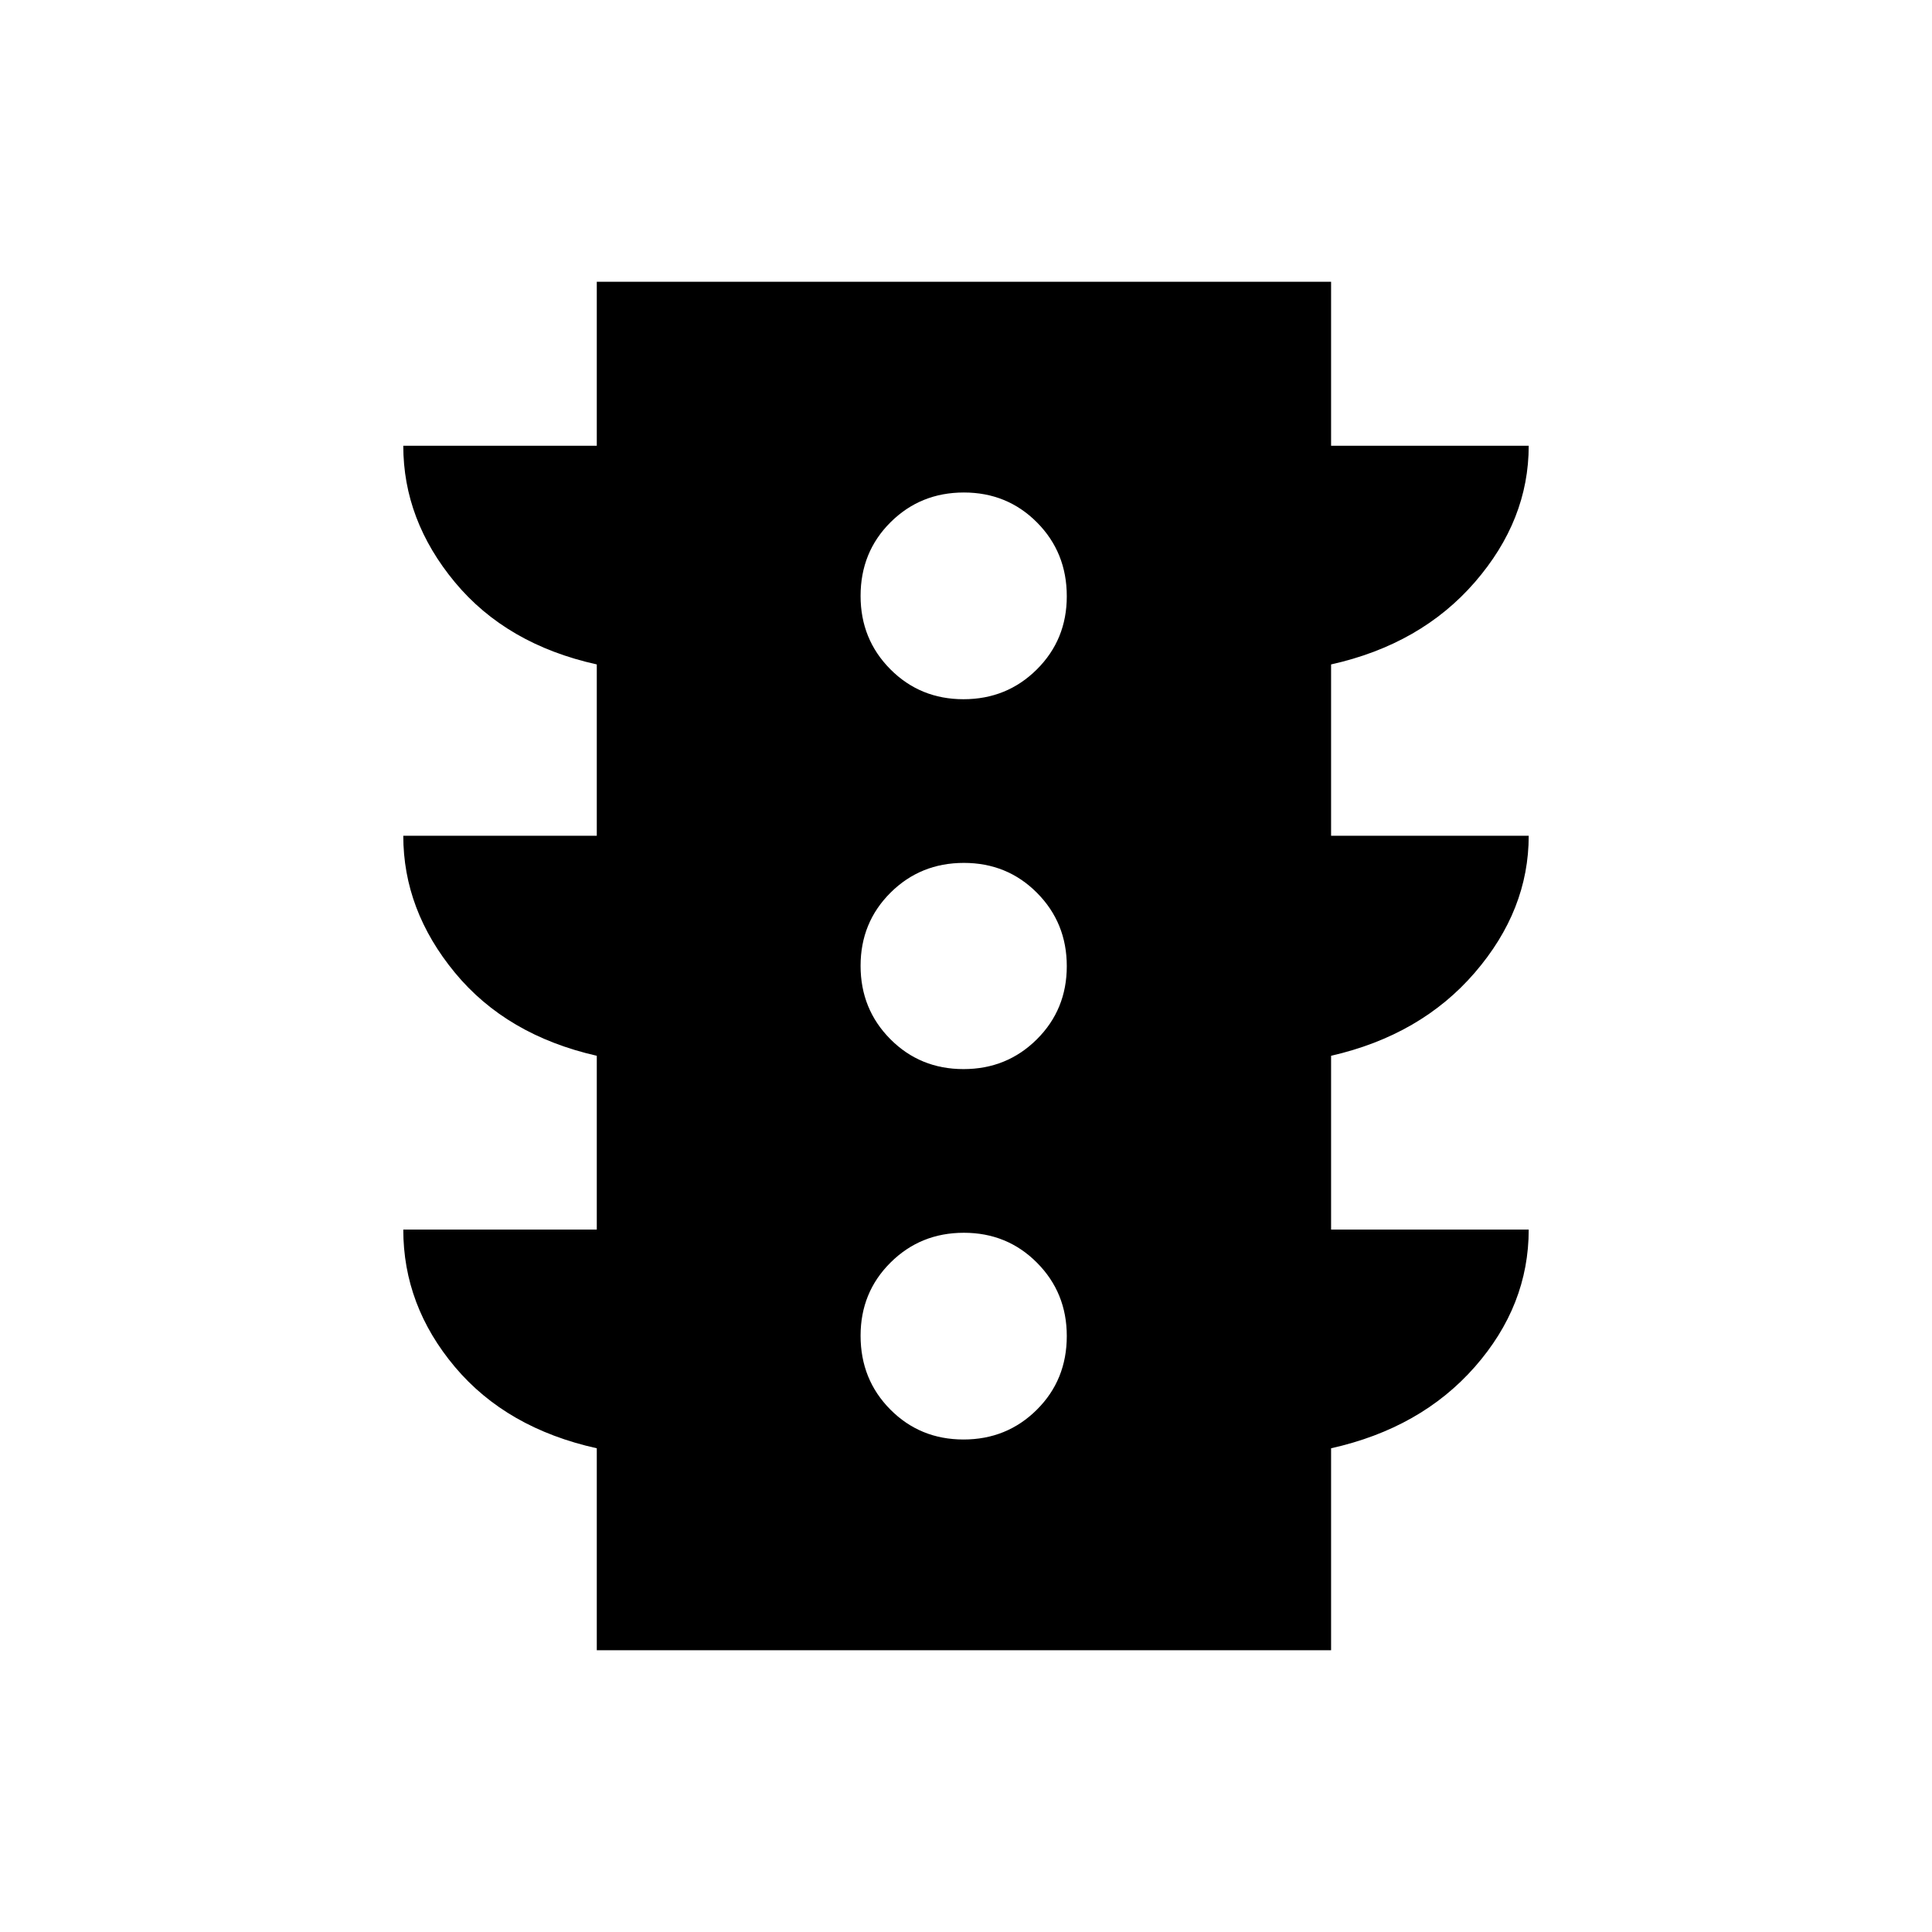 <svg xmlns="http://www.w3.org/2000/svg" height="40" viewBox="0 -960 960 960" width="40"><path d="M478.76-244.72q21.55 0 36.43-14.79 14.89-14.8 14.89-36.61 0-21.55-14.8-36.43-14.79-14.89-36.34-14.89-21.56 0-36.44 14.8-14.88 14.79-14.88 36.35 0 21.8 14.79 36.69 14.8 14.88 36.35 14.88Zm0-184.05q21.55 0 36.43-14.79 14.89-14.8 14.89-36.35t-14.8-36.44q-14.79-14.88-36.34-14.88-21.56 0-36.44 14.79-14.88 14.8-14.88 36.35t14.79 36.44q14.8 14.88 36.35 14.88Zm0-183.79q21.55 0 36.43-14.8 14.89-14.79 14.89-36.35 0-21.8-14.8-36.69-14.79-14.88-36.34-14.88-21.56 0-36.44 14.79-14.88 14.8-14.88 36.61 0 21.55 14.79 36.43 14.8 14.89 36.35 14.89ZM296.54-140v-100.36q-44.85-9.95-70.5-40.42-25.65-30.48-25.65-68.25h96.15v-86.36q-44.85-10.2-70.5-41.29t-25.65-68.04h96.15v-85.13q-44.85-9.95-70.5-40.83t-25.65-67.83h96.15V-820h364.87v81.49h98.2q0 36.95-26.8 67.83-26.81 30.88-71.4 40.83v85.13h98.2q0 36.95-26.8 68.04-26.81 31.09-71.4 41.29v86.36h98.2q0 37.77-26.8 68.25-26.81 30.47-71.4 40.42V-140H296.54Z"/></svg>